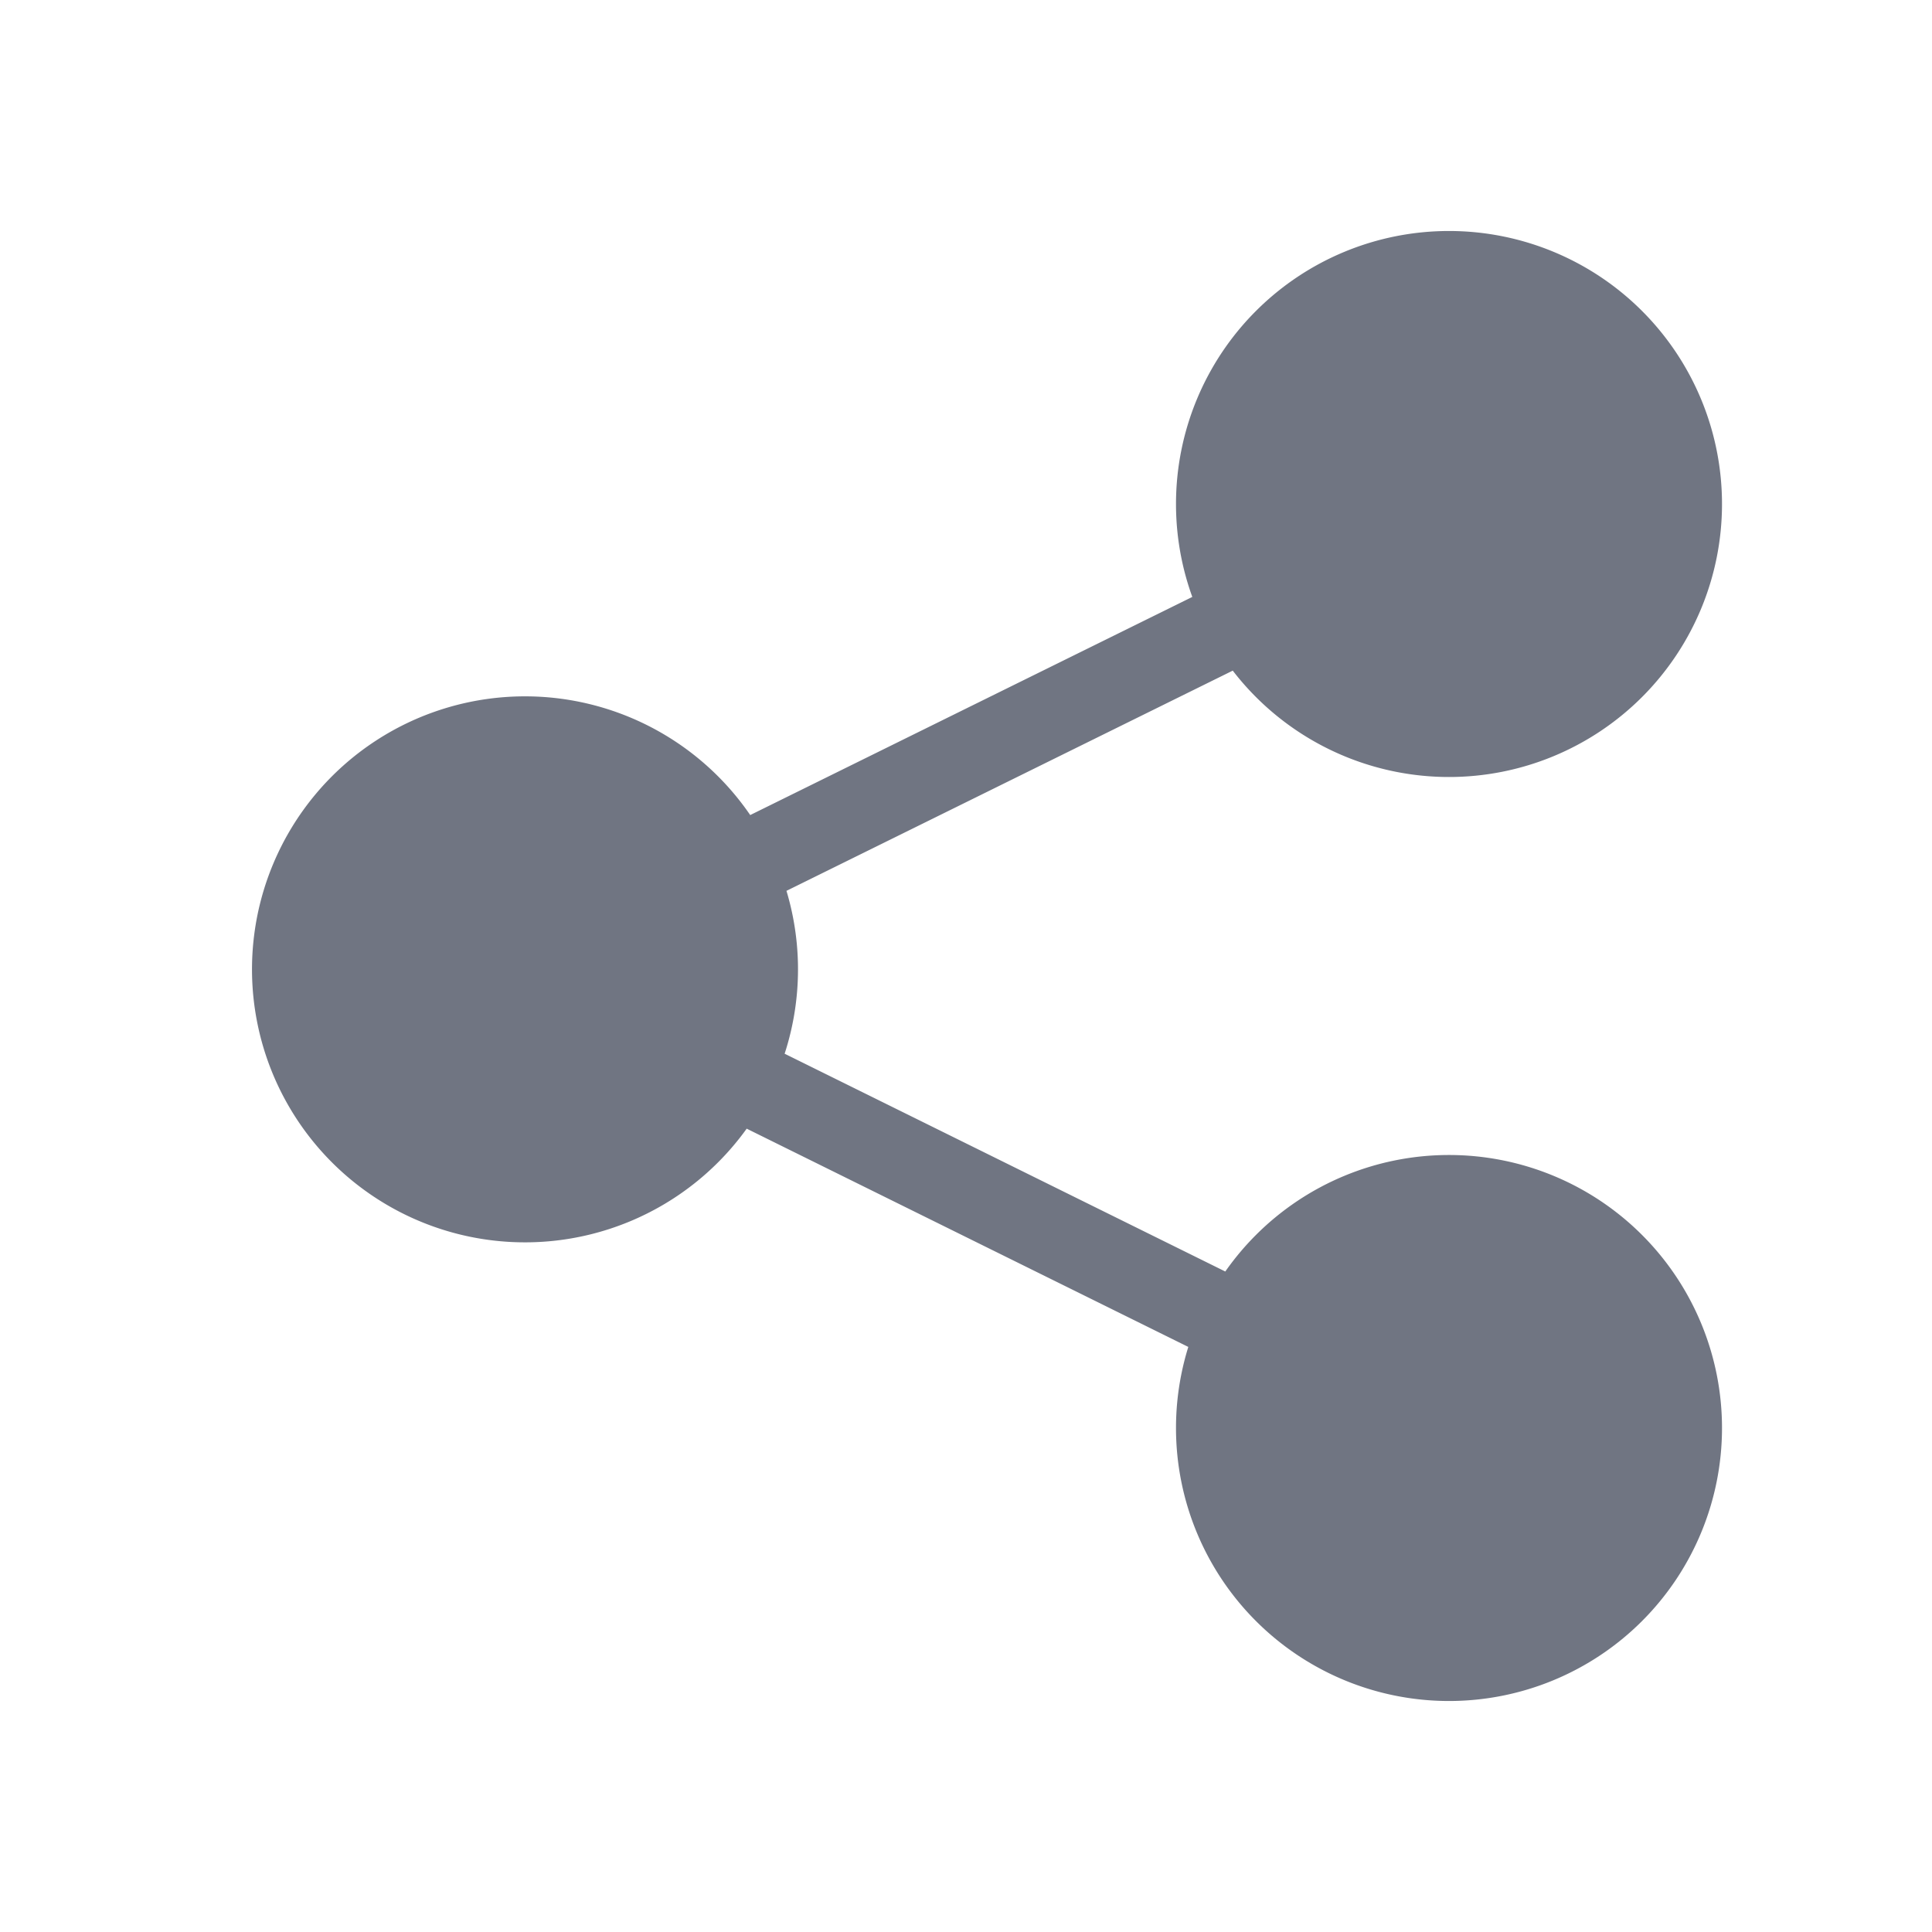 <svg id="Capa_1" data-name="Capa 1" xmlns="http://www.w3.org/2000/svg" viewBox="0 0 23 23"><defs><style>.cls-1{fill:#707582;stroke:#707582;strokeWidth:1.5px;}</style></defs><path class="cls-1" d="M14.82,15.81l-6.07-3m0-2.46,6.08-3M20,17a2.75,2.75,0,1,1-2.75-2.75A2.75,2.75,0,0,1,20,17ZM20,6a2.75,2.75,0,1,1-2.75-2.75A2.75,2.75,0,0,1,20,6ZM9,11.54A2.75,2.75,0,1,1,6.28,8.79,2.75,2.75,0,0,1,9,11.54Z"/></svg>